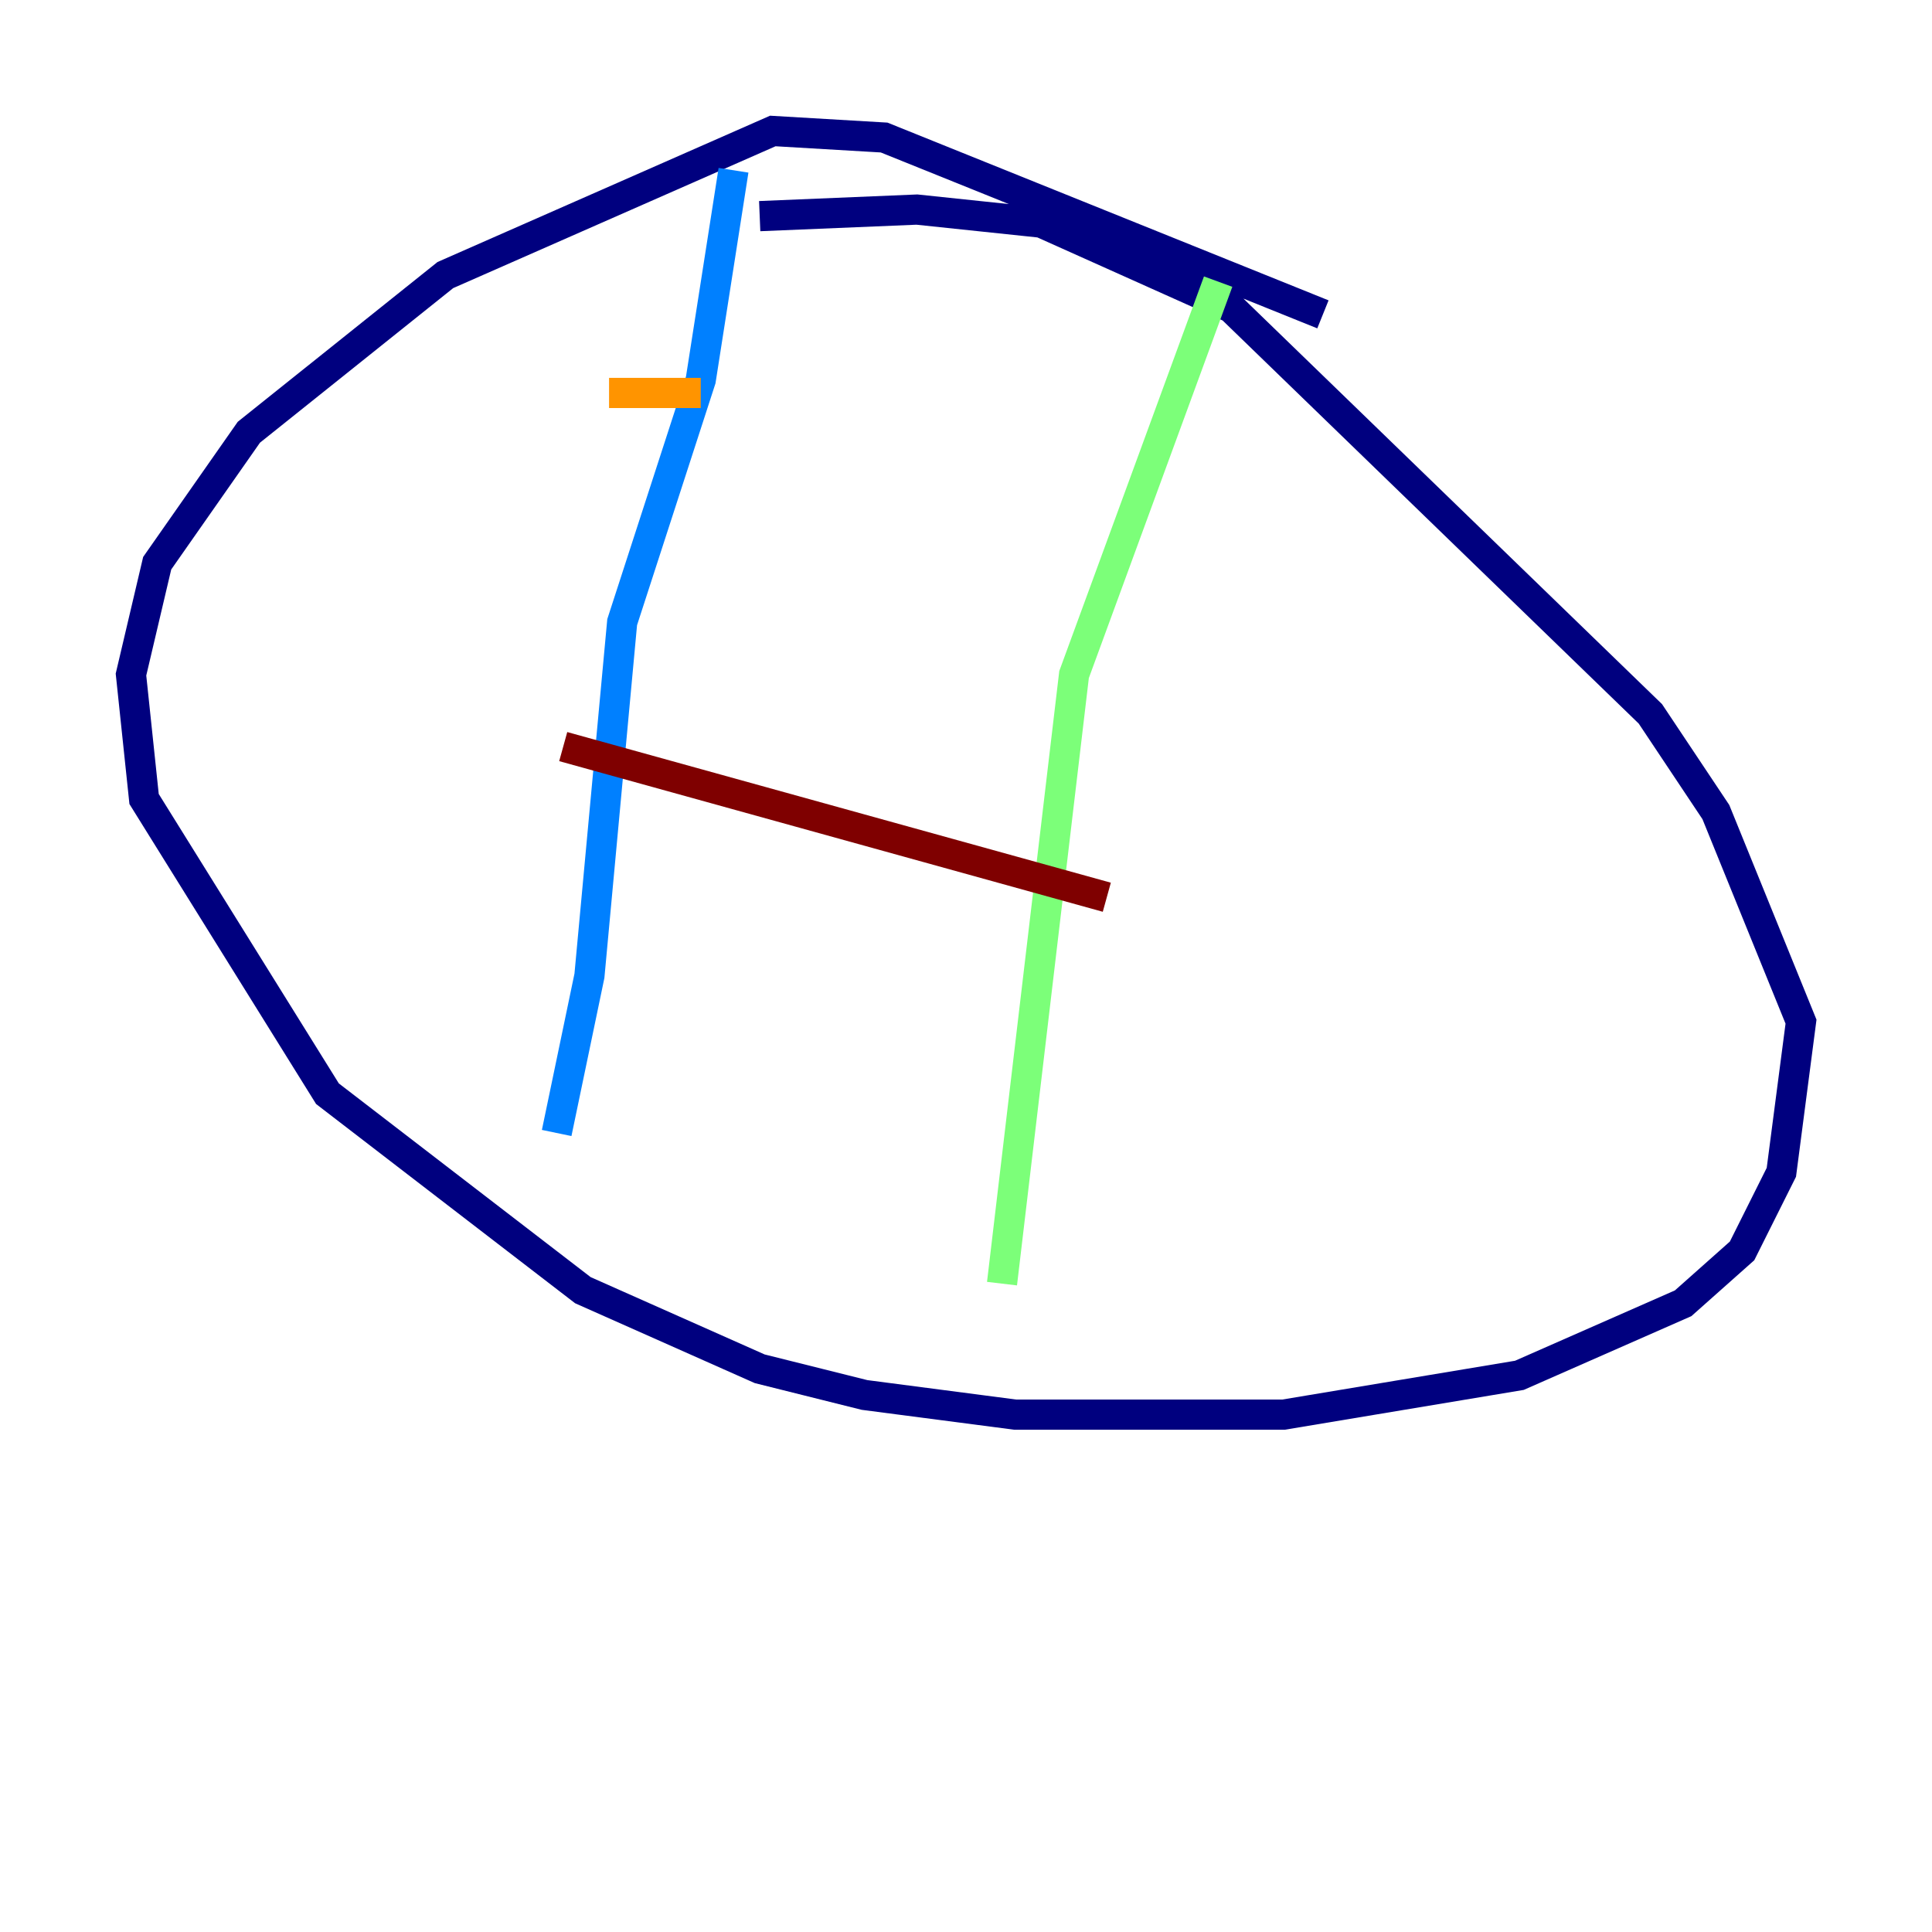 <?xml version="1.0" encoding="utf-8" ?>
<svg baseProfile="tiny" height="128" version="1.2" viewBox="0,0,128,128" width="128" xmlns="http://www.w3.org/2000/svg" xmlns:ev="http://www.w3.org/2001/xml-events" xmlns:xlink="http://www.w3.org/1999/xlink"><defs /><polyline fill="none" points="87.647,20.827 58.576,9.112 51.2,8.678 29.505,18.224 16.488,28.637 10.414,37.315 8.678,44.691 9.546,52.936 21.695,72.461 38.617,85.478 50.332,90.685 57.275,92.42 67.254,93.722 85.044,93.722 100.664,91.119 111.512,86.346 115.417,82.875 118.02,77.668 119.322,67.688 113.681,53.803 109.342,47.295 81.573,20.393 68.99,14.752 60.746,13.885 50.332,14.319" stroke="#00007f" stroke-width="2" /><polyline fill="none" points="48.597,11.281 46.427,25.166 41.22,41.22 39.051,64.651 36.881,75.064" stroke="#0080ff" stroke-width="2" /><polyline fill="none" points="80.705,18.658 71.159,44.691 66.386,85.044" stroke="#7cff79" stroke-width="2" /><polyline fill="none" points="46.427,26.034 40.352,26.034" stroke="#ff9400" stroke-width="2" /><polyline fill="none" points="37.315,49.464 73.329,59.444" stroke="#7f0000" stroke-width="2" /></svg>